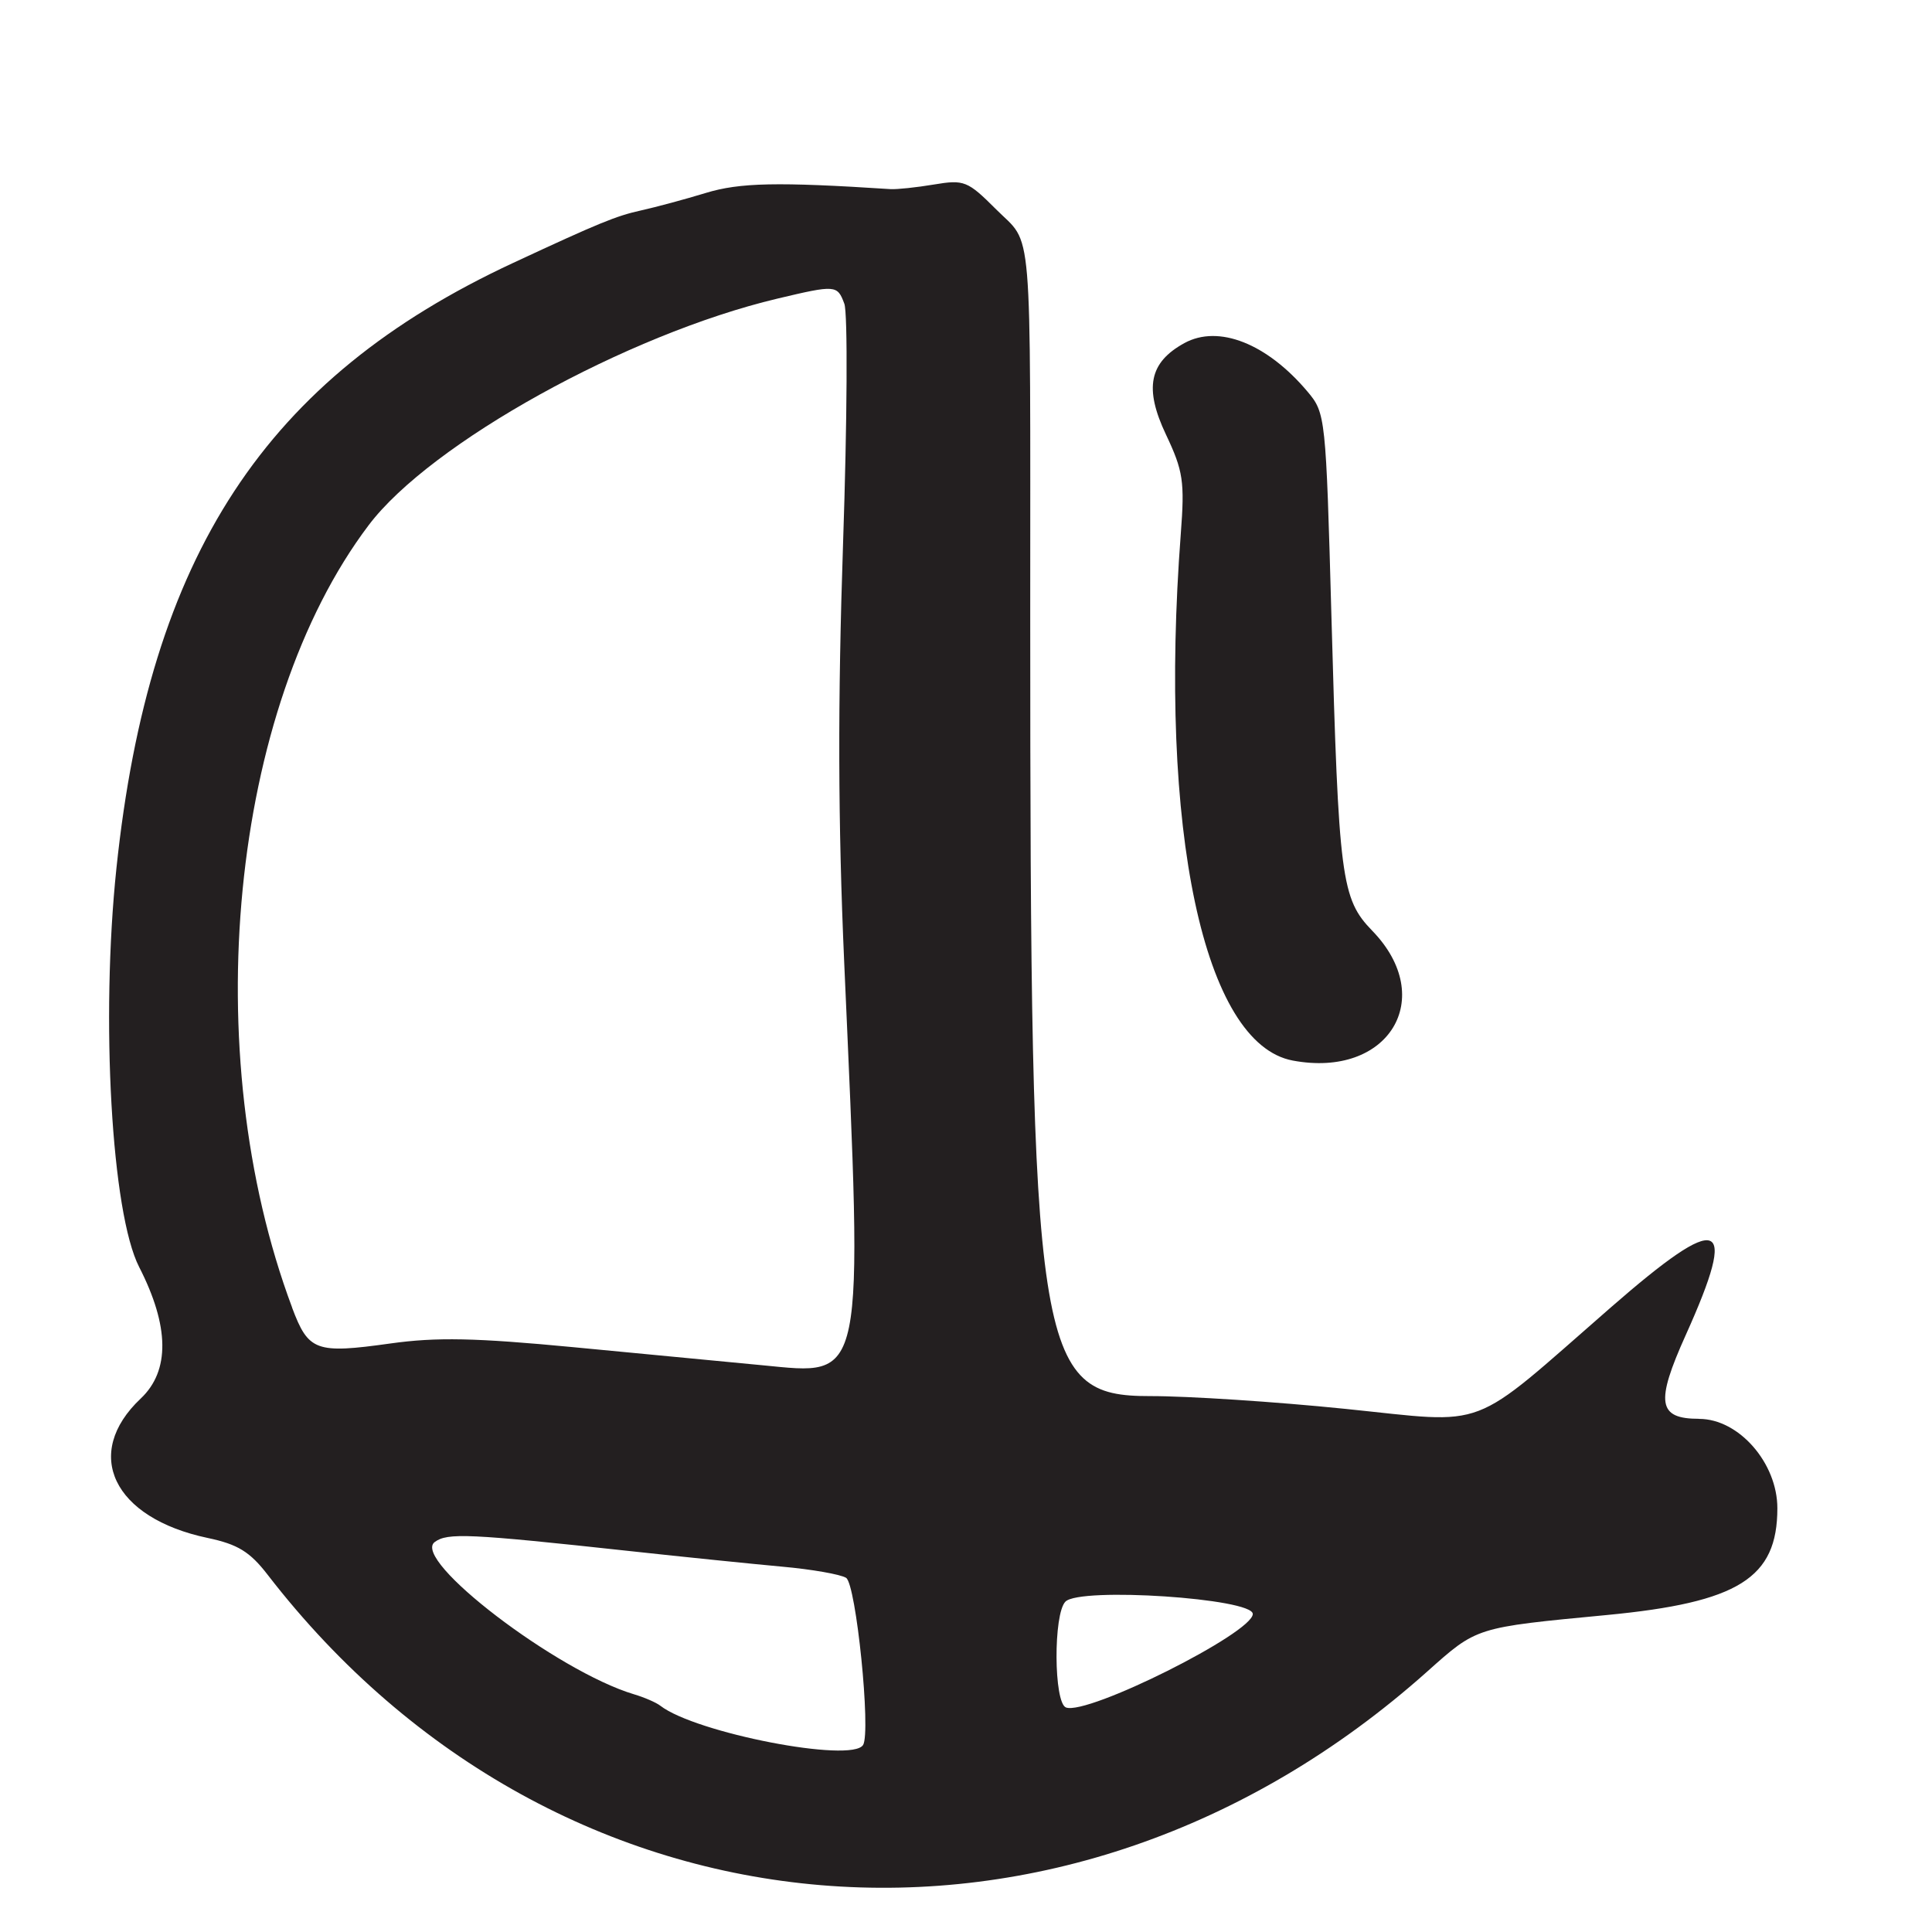 <?xml version="1.0" encoding="UTF-8"?>
<svg id="Layer_1" data-name="Layer 1" xmlns="http://www.w3.org/2000/svg" viewBox="0 0 256 256">
  <defs>
    <style>
      .cls-1 {
        fill: #231f20;
      }
    </style>
  </defs>
  <path class="cls-1" d="M171.3,140.53c12.68,2.38,19.2-8.26,10.54-17.19-4.12-4.25-4.46-6.84-5.42-41.7-.73-26.44-.78-26.91-3.16-29.74-5.37-6.38-11.79-8.92-16.32-6.44-4.67,2.56-5.36,5.97-2.44,12.13,2.28,4.82,2.49,6.21,1.96,13.15-2.98,39.29,3.04,67.58,14.84,69.79Z"/>
  <path class="cls-1" d="M225.14,188c-5.47,0-5.81-2.13-1.77-11.1,7.04-15.63,4.76-16.47-9.94-3.65-19.06,16.62-15.85,15.4-35.19,13.43-9.2-.94-20.85-1.7-25.87-1.69-15.03.02-15.86-5.42-15.86-103.49,0-53.38.38-48.85-4.51-53.75-3.79-3.79-4.24-3.97-8.25-3.3-2.33.39-4.91.66-5.74.61-15-.97-19.97-.87-24.5.51-2.75.84-6.62,1.88-8.6,2.32-3.26.72-5.52,1.64-16.9,6.94-32.86,15.28-48.21,38.69-52.58,80.19-2.11,20.05-.65,45.73,3.01,52.87,4.02,7.85,4.09,13.75.22,17.41-7.77,7.32-3.68,15.85,8.87,18.49,3.98.84,5.58,1.82,7.94,4.88,38.51,49.88,105.8,55.51,153.62,12.84,6.66-5.94,6.34-5.84,23.81-7.51,17.47-1.67,22.61-4.89,22.61-14.15,0-6-5.11-11.84-10.36-11.84ZM38.71,173.26c-12.66-33.81-8.21-79.38,10.14-103.67,8.2-10.87,34.21-25.28,54.15-30.02,7.75-1.84,7.95-1.82,8.88.68.46,1.24.38,15.52-.17,31.75-.71,21.08-.67,36.92.15,55.5,2.5,56.39,2.84,54.71-10.87,53.4-4.68-.45-15.93-1.52-25-2.39-13-1.24-18.15-1.35-24.28-.49-9.87,1.38-10.84,1.02-13.01-4.76ZM114.36,231.22c-1.5,2.42-22.19-1.59-26.86-5.2-.55-.43-2.12-1.11-3.5-1.52-10.19-3.05-29.53-17.83-26.4-20.17,1.68-1.25,4.47-1.13,25.9,1.2,7.15.78,16.21,1.7,20.13,2.06,3.92.35,7.74,1.02,8.48,1.48,1.33.82,3.32,20.42,2.25,22.16ZM141.25,226.25c-1.63-.61-1.69-12.41-.07-14.03,1.95-1.95,24.82-.43,24.82,1.64,0,2.51-21.88,13.46-24.75,12.39Z"/>
</svg>